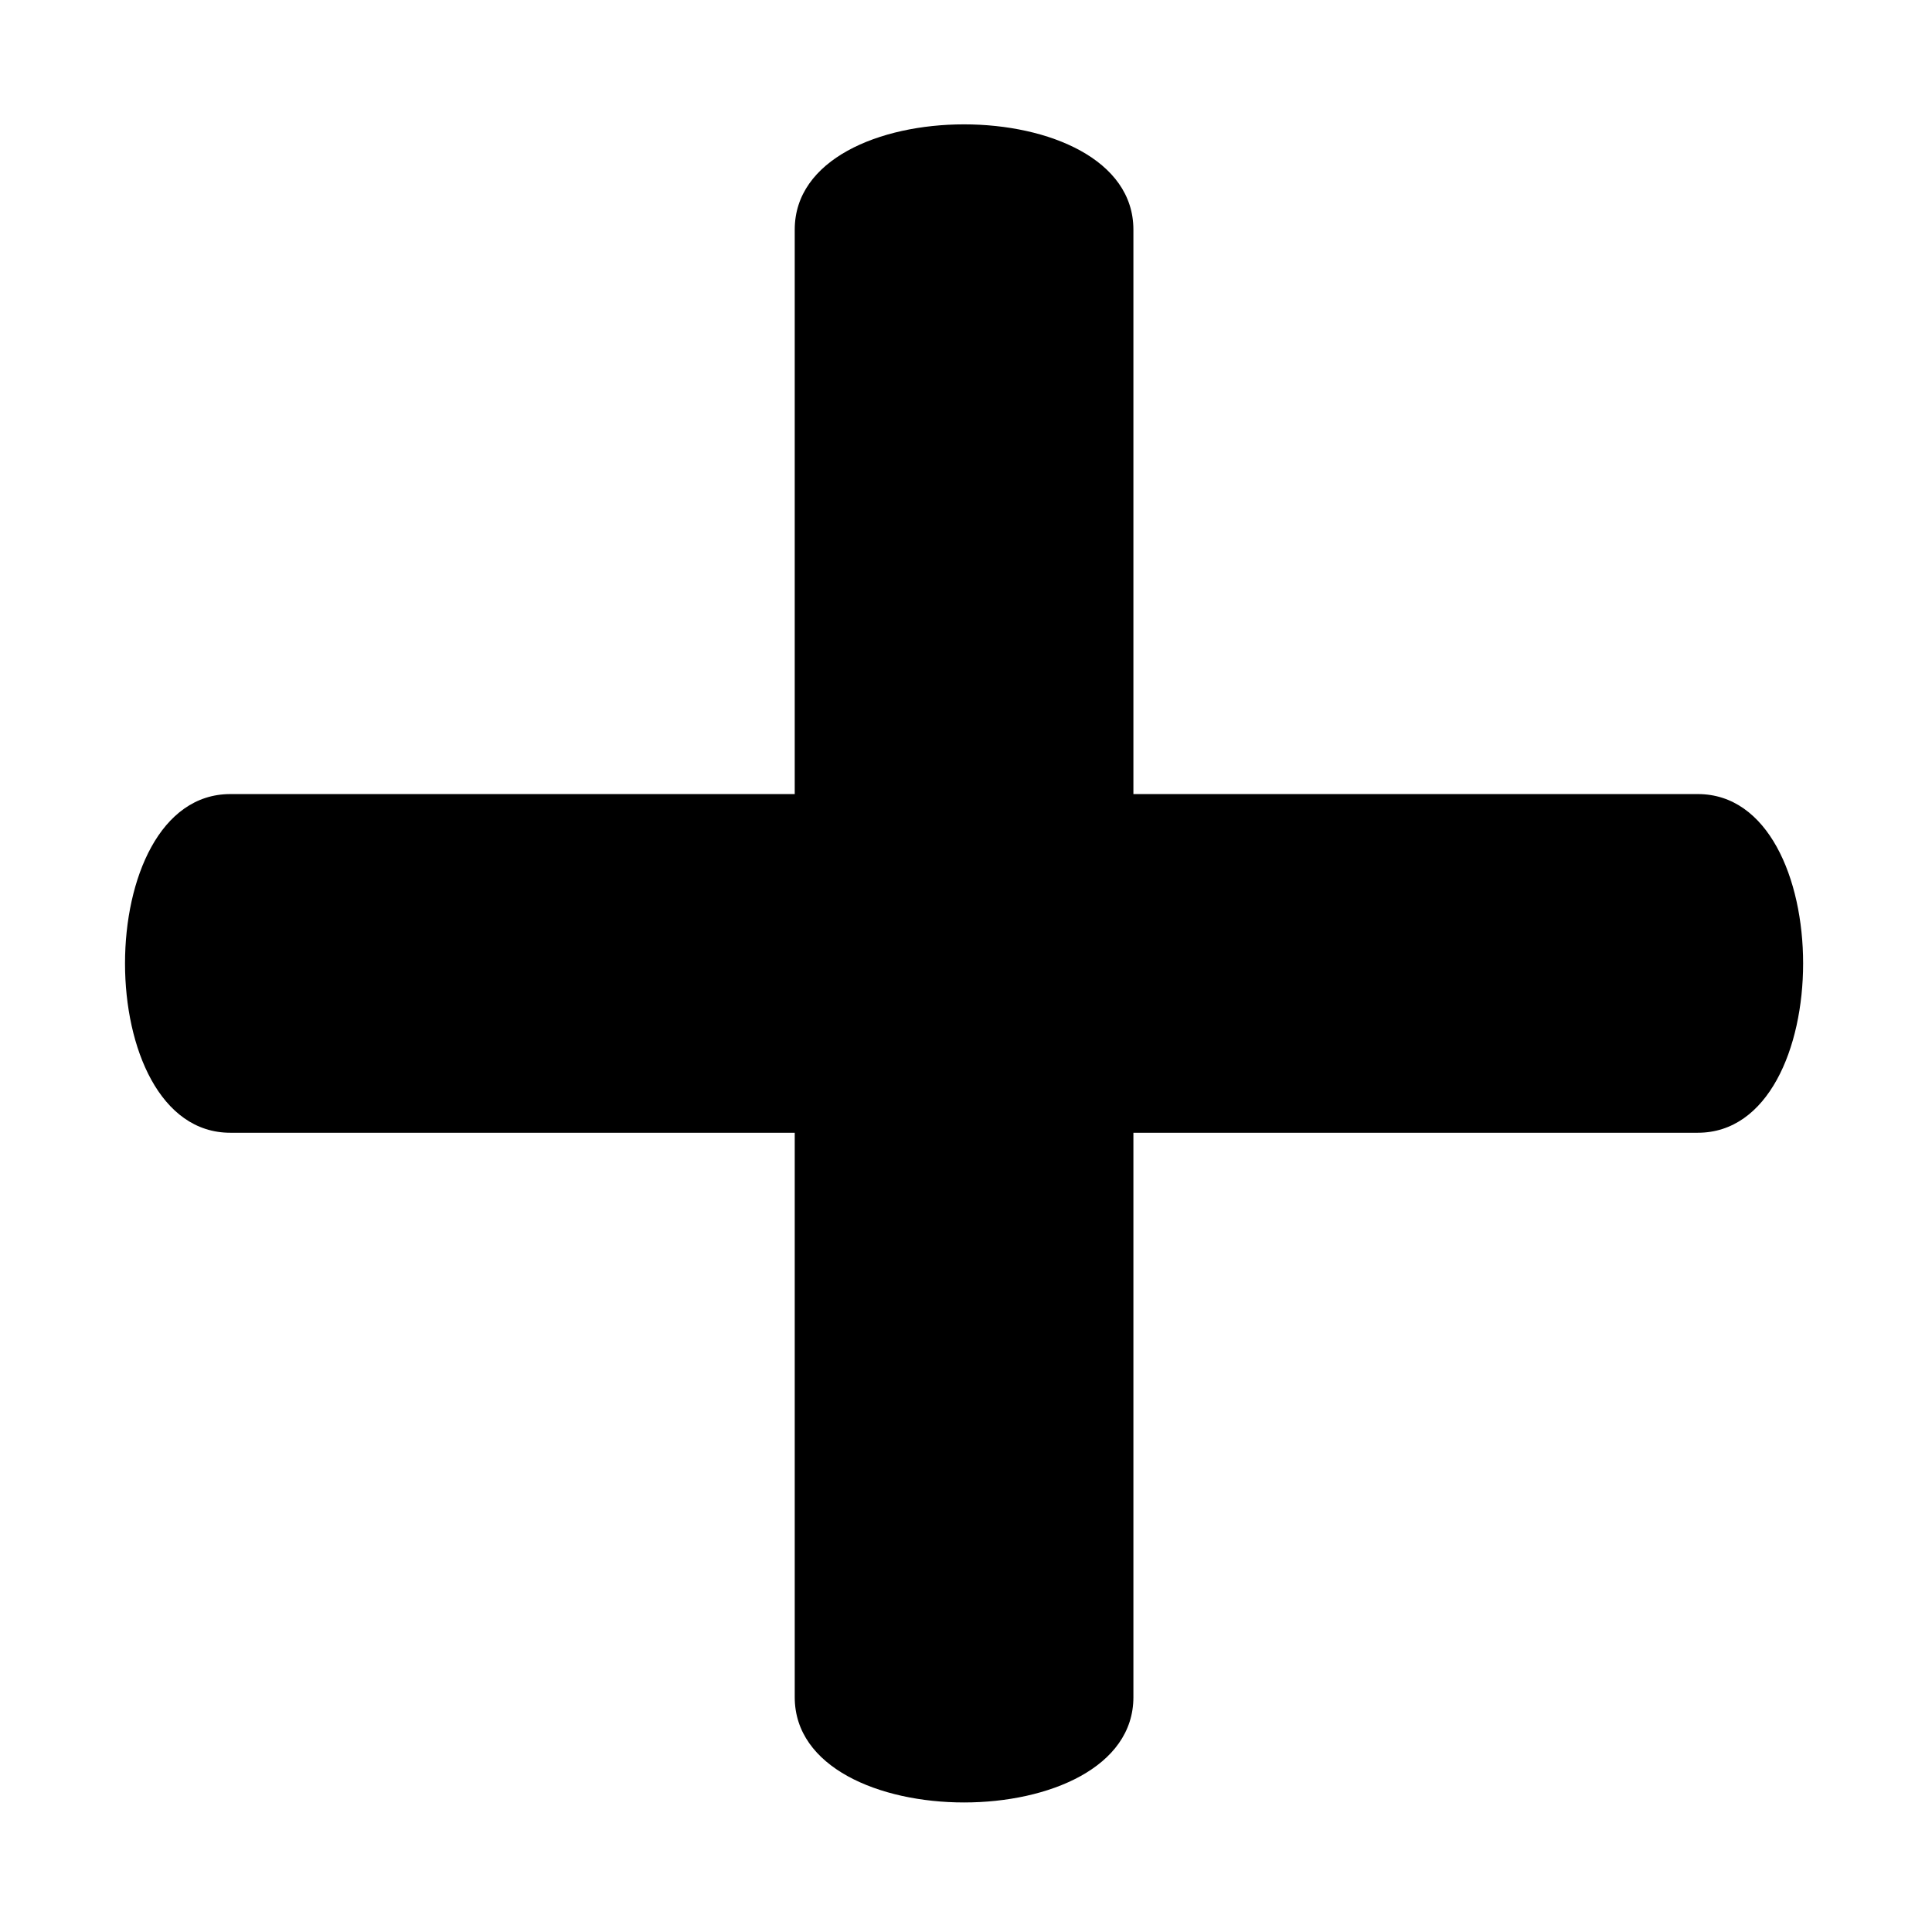 <svg viewBox="0 0 1024 1024" xmlns="http://www.w3.org/2000/svg"><path d="M899.901 600.38H600.728v299.173c0 74.383-179.503 74.383-179.503 0V600.38H122.051c-74.384 0-74.384-179.503 0-179.503h299.173V121.703c0-74.384 179.503-74.384 179.503 0v299.174H899.9c74.385 0 74.385 179.503.001 179.503z"/></svg>
